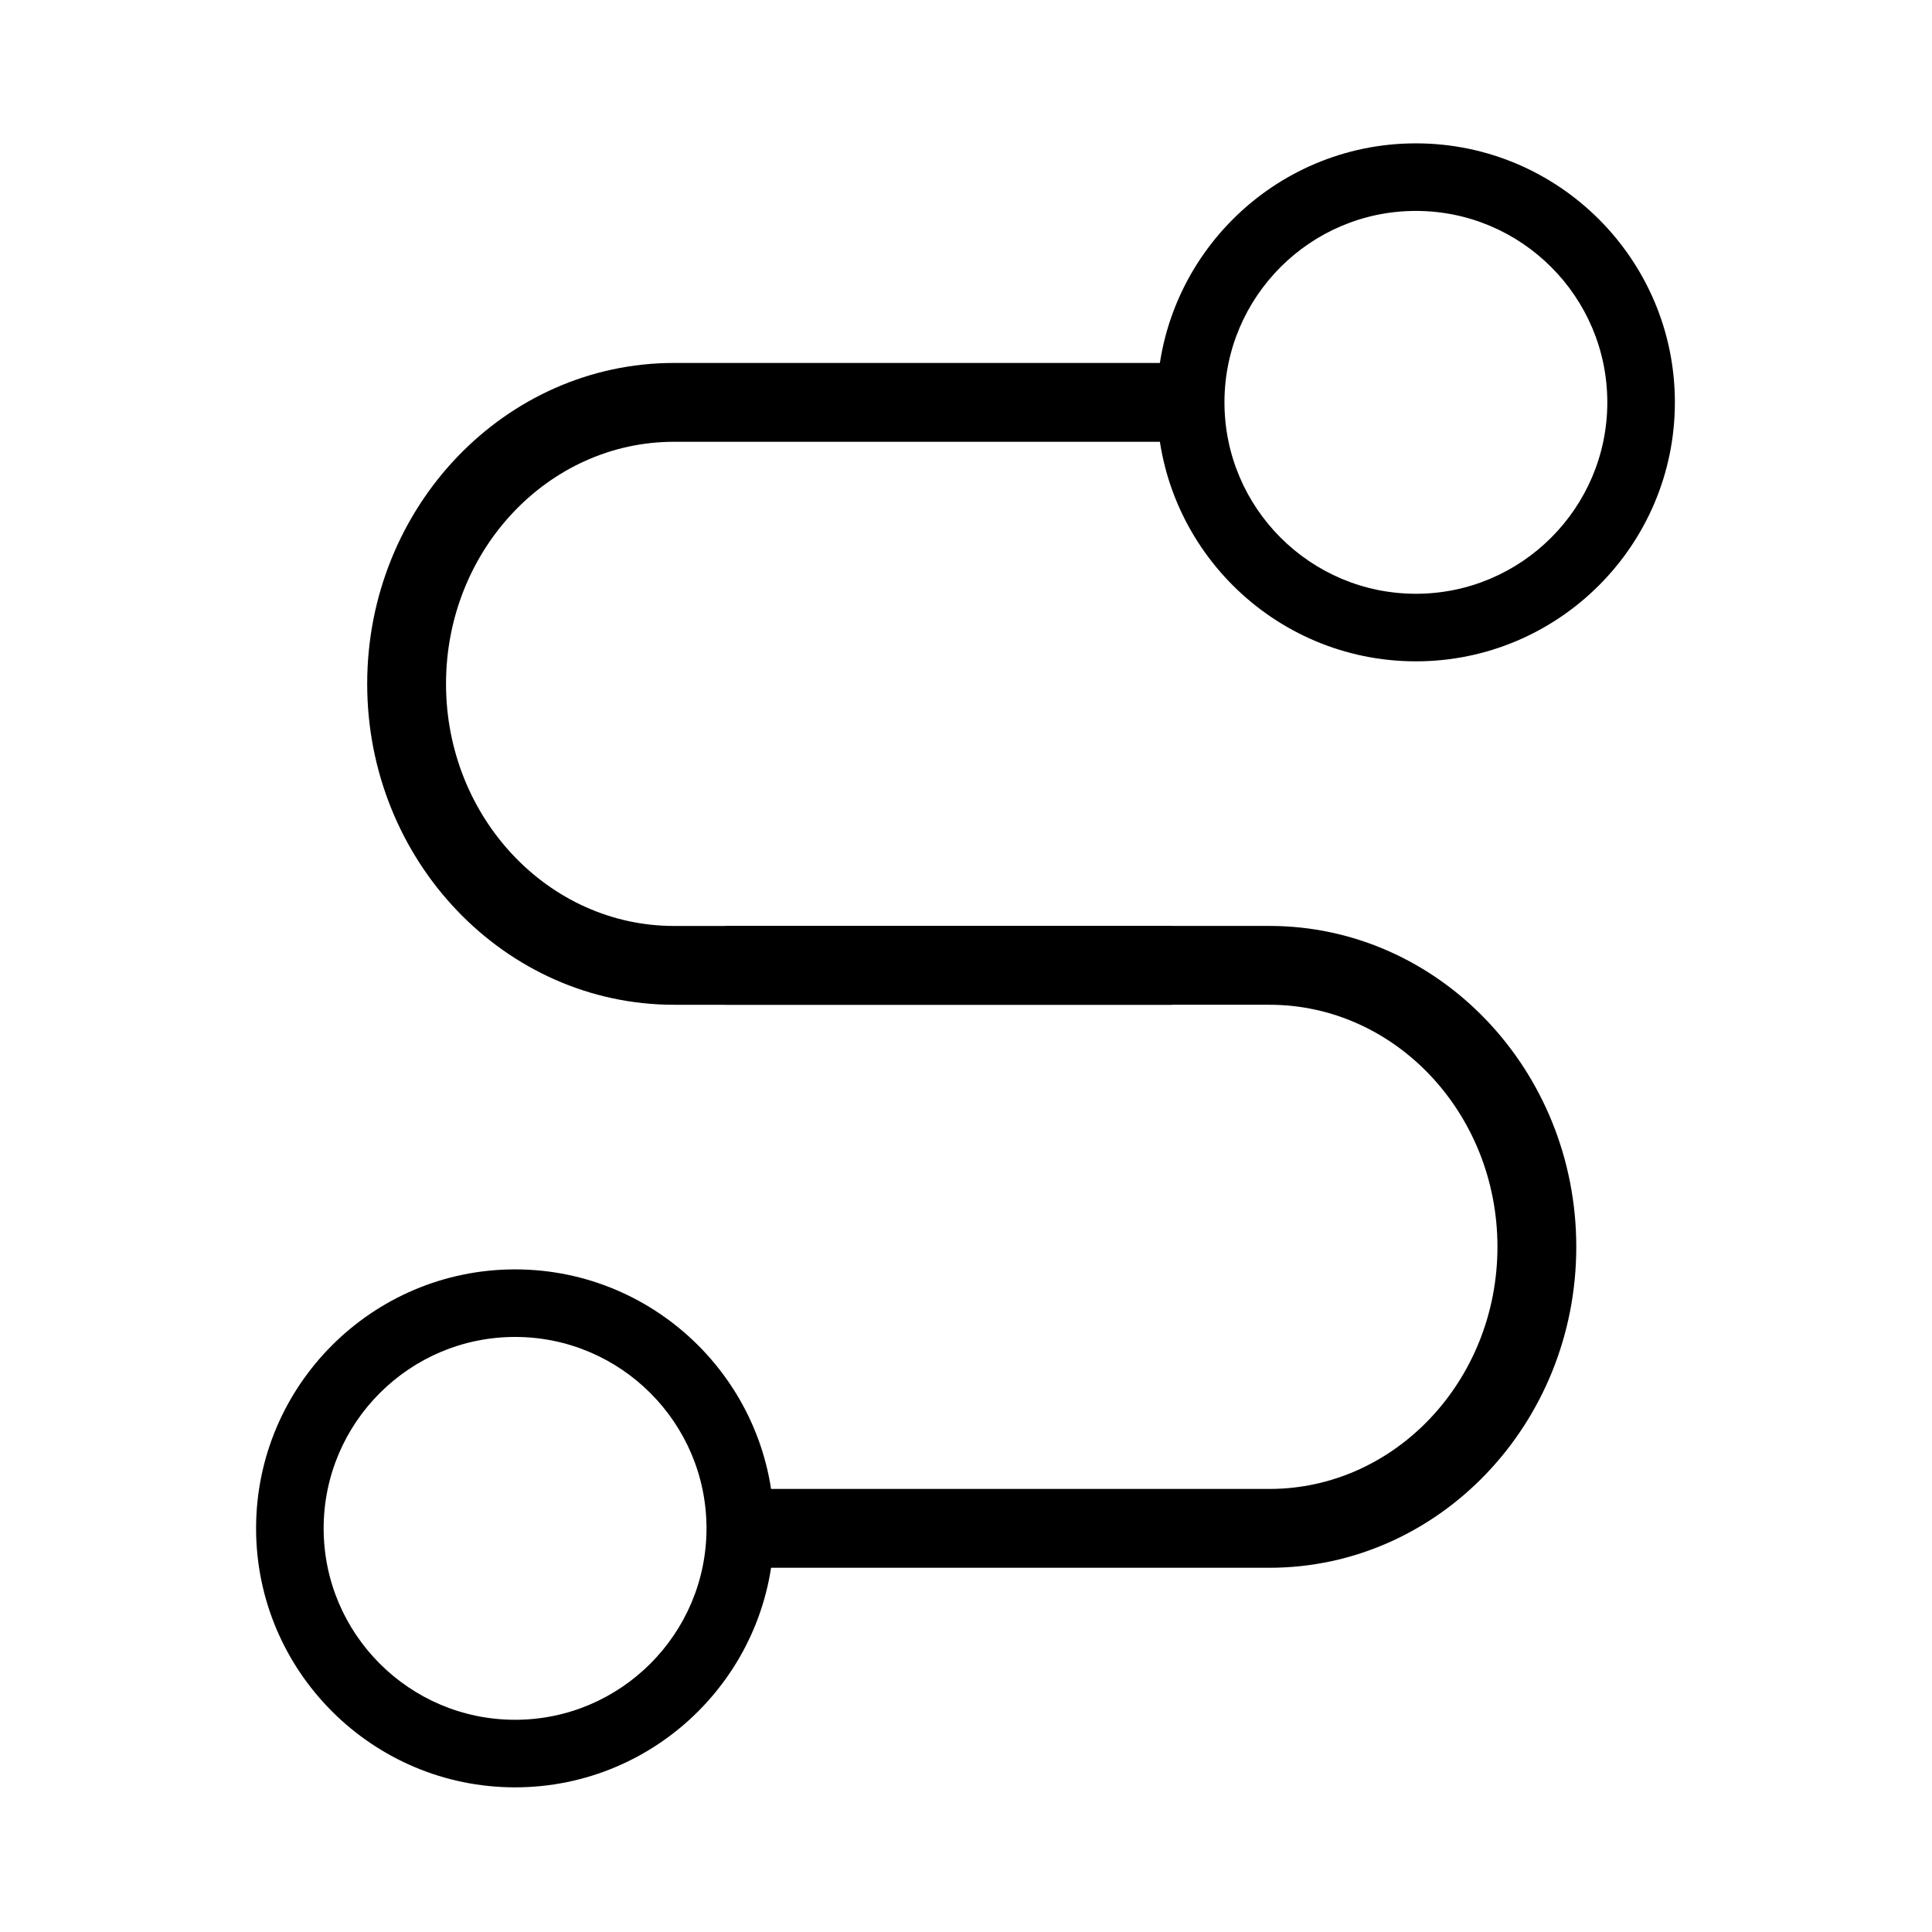 <?xml version="1.0" standalone="no"?><!DOCTYPE svg PUBLIC "-//W3C//DTD SVG 1.1//EN" "http://www.w3.org/Graphics/SVG/1.1/DTD/svg11.dtd"><svg t="1634280283207" class="icon" viewBox="0 0 1024 1024" version="1.1" xmlns="http://www.w3.org/2000/svg" p-id="3137" xmlns:xlink="http://www.w3.org/1999/xlink" width="200" height="200"><defs><style type="text/css"></style></defs><path d="M273 947.33c-75.69 0-137.27-61.58-137.27-137.27S197.31 672.8 273 672.8c75.69 0 137.27 61.58 137.27 137.27S348.69 947.33 273 947.33z m0-238.72c-55.94 0-101.46 45.51-101.46 101.46S217.05 911.52 273 911.52c55.94 0 101.46-45.51 101.46-101.46S328.94 708.61 273 708.61z m477.45-358.09c-75.69 0-137.27-61.58-137.27-137.27S674.76 75.98 750.45 75.98s137.27 61.58 137.27 137.27-61.58 137.27-137.27 137.27z m0-238.73c-55.94 0-101.46 45.51-101.46 101.46s45.51 101.46 101.46 101.46 101.46-45.51 101.46-101.46-45.52-101.46-101.46-101.46z" p-id="3138"></path><path d="M672.83 830.95H384.35v-41.78h288.48c66.64 0 120.85-57.56 120.85-128.32 0-70.75-54.21-128.31-120.85-128.31H384.35v-41.78h288.48c89.68 0 162.63 76.3 162.63 170.09 0 93.8-72.95 170.1-162.63 170.1z" p-id="3139"></path><path d="M621.22 532.55H357.25c-89.68 0-162.63-76.3-162.63-170.09s72.96-170.09 162.63-170.09h273.83v41.78H357.25c-66.64 0-120.85 57.56-120.85 128.31s54.22 128.32 120.85 128.32h263.97v41.77z" p-id="3140"></path></svg>